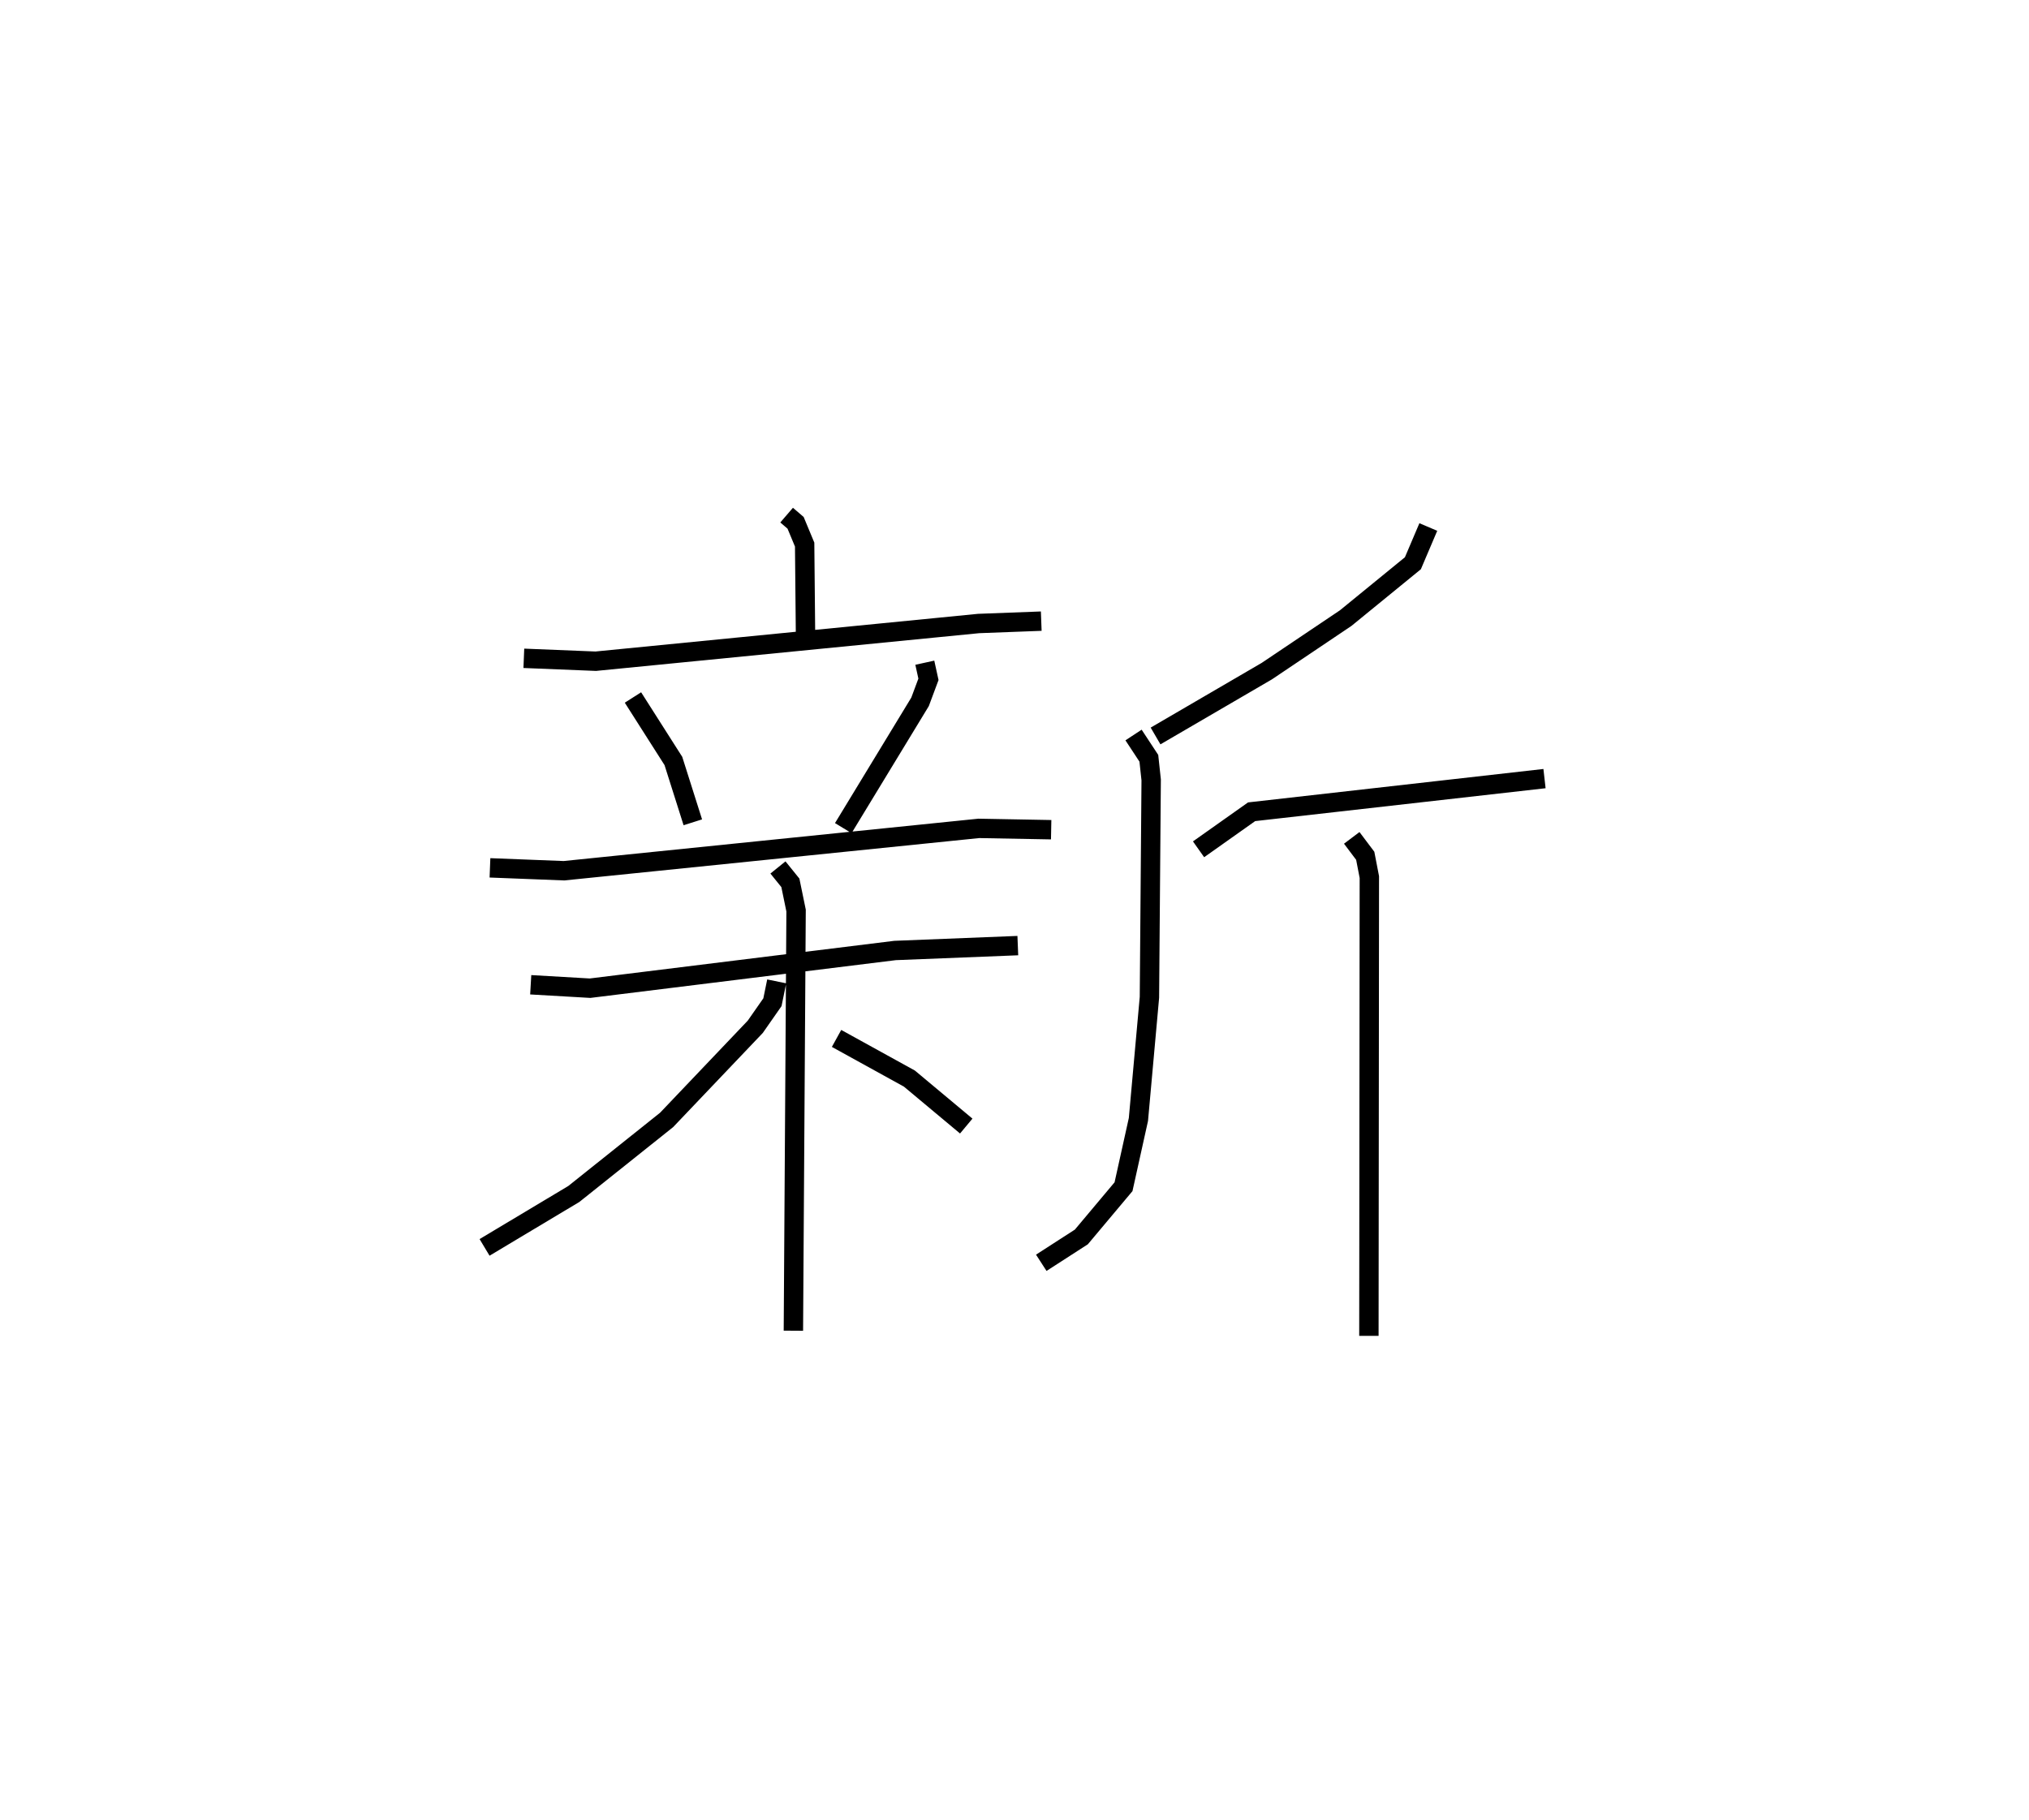 <?xml version="1.0" encoding="utf-8" ?>
<svg baseProfile="full" height="93.937" version="1.1" width="104.692" xmlns="http://www.w3.org/2000/svg" xmlns:ev="http://www.w3.org/2001/xml-events" xmlns:xlink="http://www.w3.org/1999/xlink"><defs /><rect fill="white" height="93.937" width="104.692" x="0" y="0" /><path d="M27.117,25 m0.0,0.0 m13.471,1.585 l0.463,0.398 0.467,1.123 l0.046,4.786 m-14.535,1.083 l3.709,0.15 19.756,-1.946 l3.232,-0.122 m-21.067,3.94 l2.086,3.276 1.003,3.166 m11.97,-8.237 l0.188,0.857 -0.433,1.162 l-3.962,6.518 m-18.23,2.05 l3.819,0.149 21.405,-2.186 l3.733,0.069 m-26.854,8.002 l3.062,0.177 15.736,-1.946 l6.335,-0.252 m-12.377,-4.033 l0.641,0.793 0.295,1.432 l-0.139,21.683 m-0.861,-18.029 l-0.22,1.075 -0.886,1.269 l-4.575,4.806 -4.787,3.822 l-4.606,2.757 m18.162,-10.785 l3.759,2.073 2.933,2.45 m23.842,-30.917 l-0.796,1.87 -3.468,2.832 l-4.071,2.737 -5.739,3.346 m-1.136,-0.05 l0.79,1.201 0.12,1.114 l-0.09,11.222 -0.568,6.303 l-0.769,3.472 -2.176,2.593 l-2.068,1.334 m8.116,-21.34 l2.737,-1.938 15.113,-1.711 m-9.946,3.059 l0.696,0.924 0.212,1.099 l-0.023,23.677 " fill="none" stroke="black" stroke-width="1" /></svg>